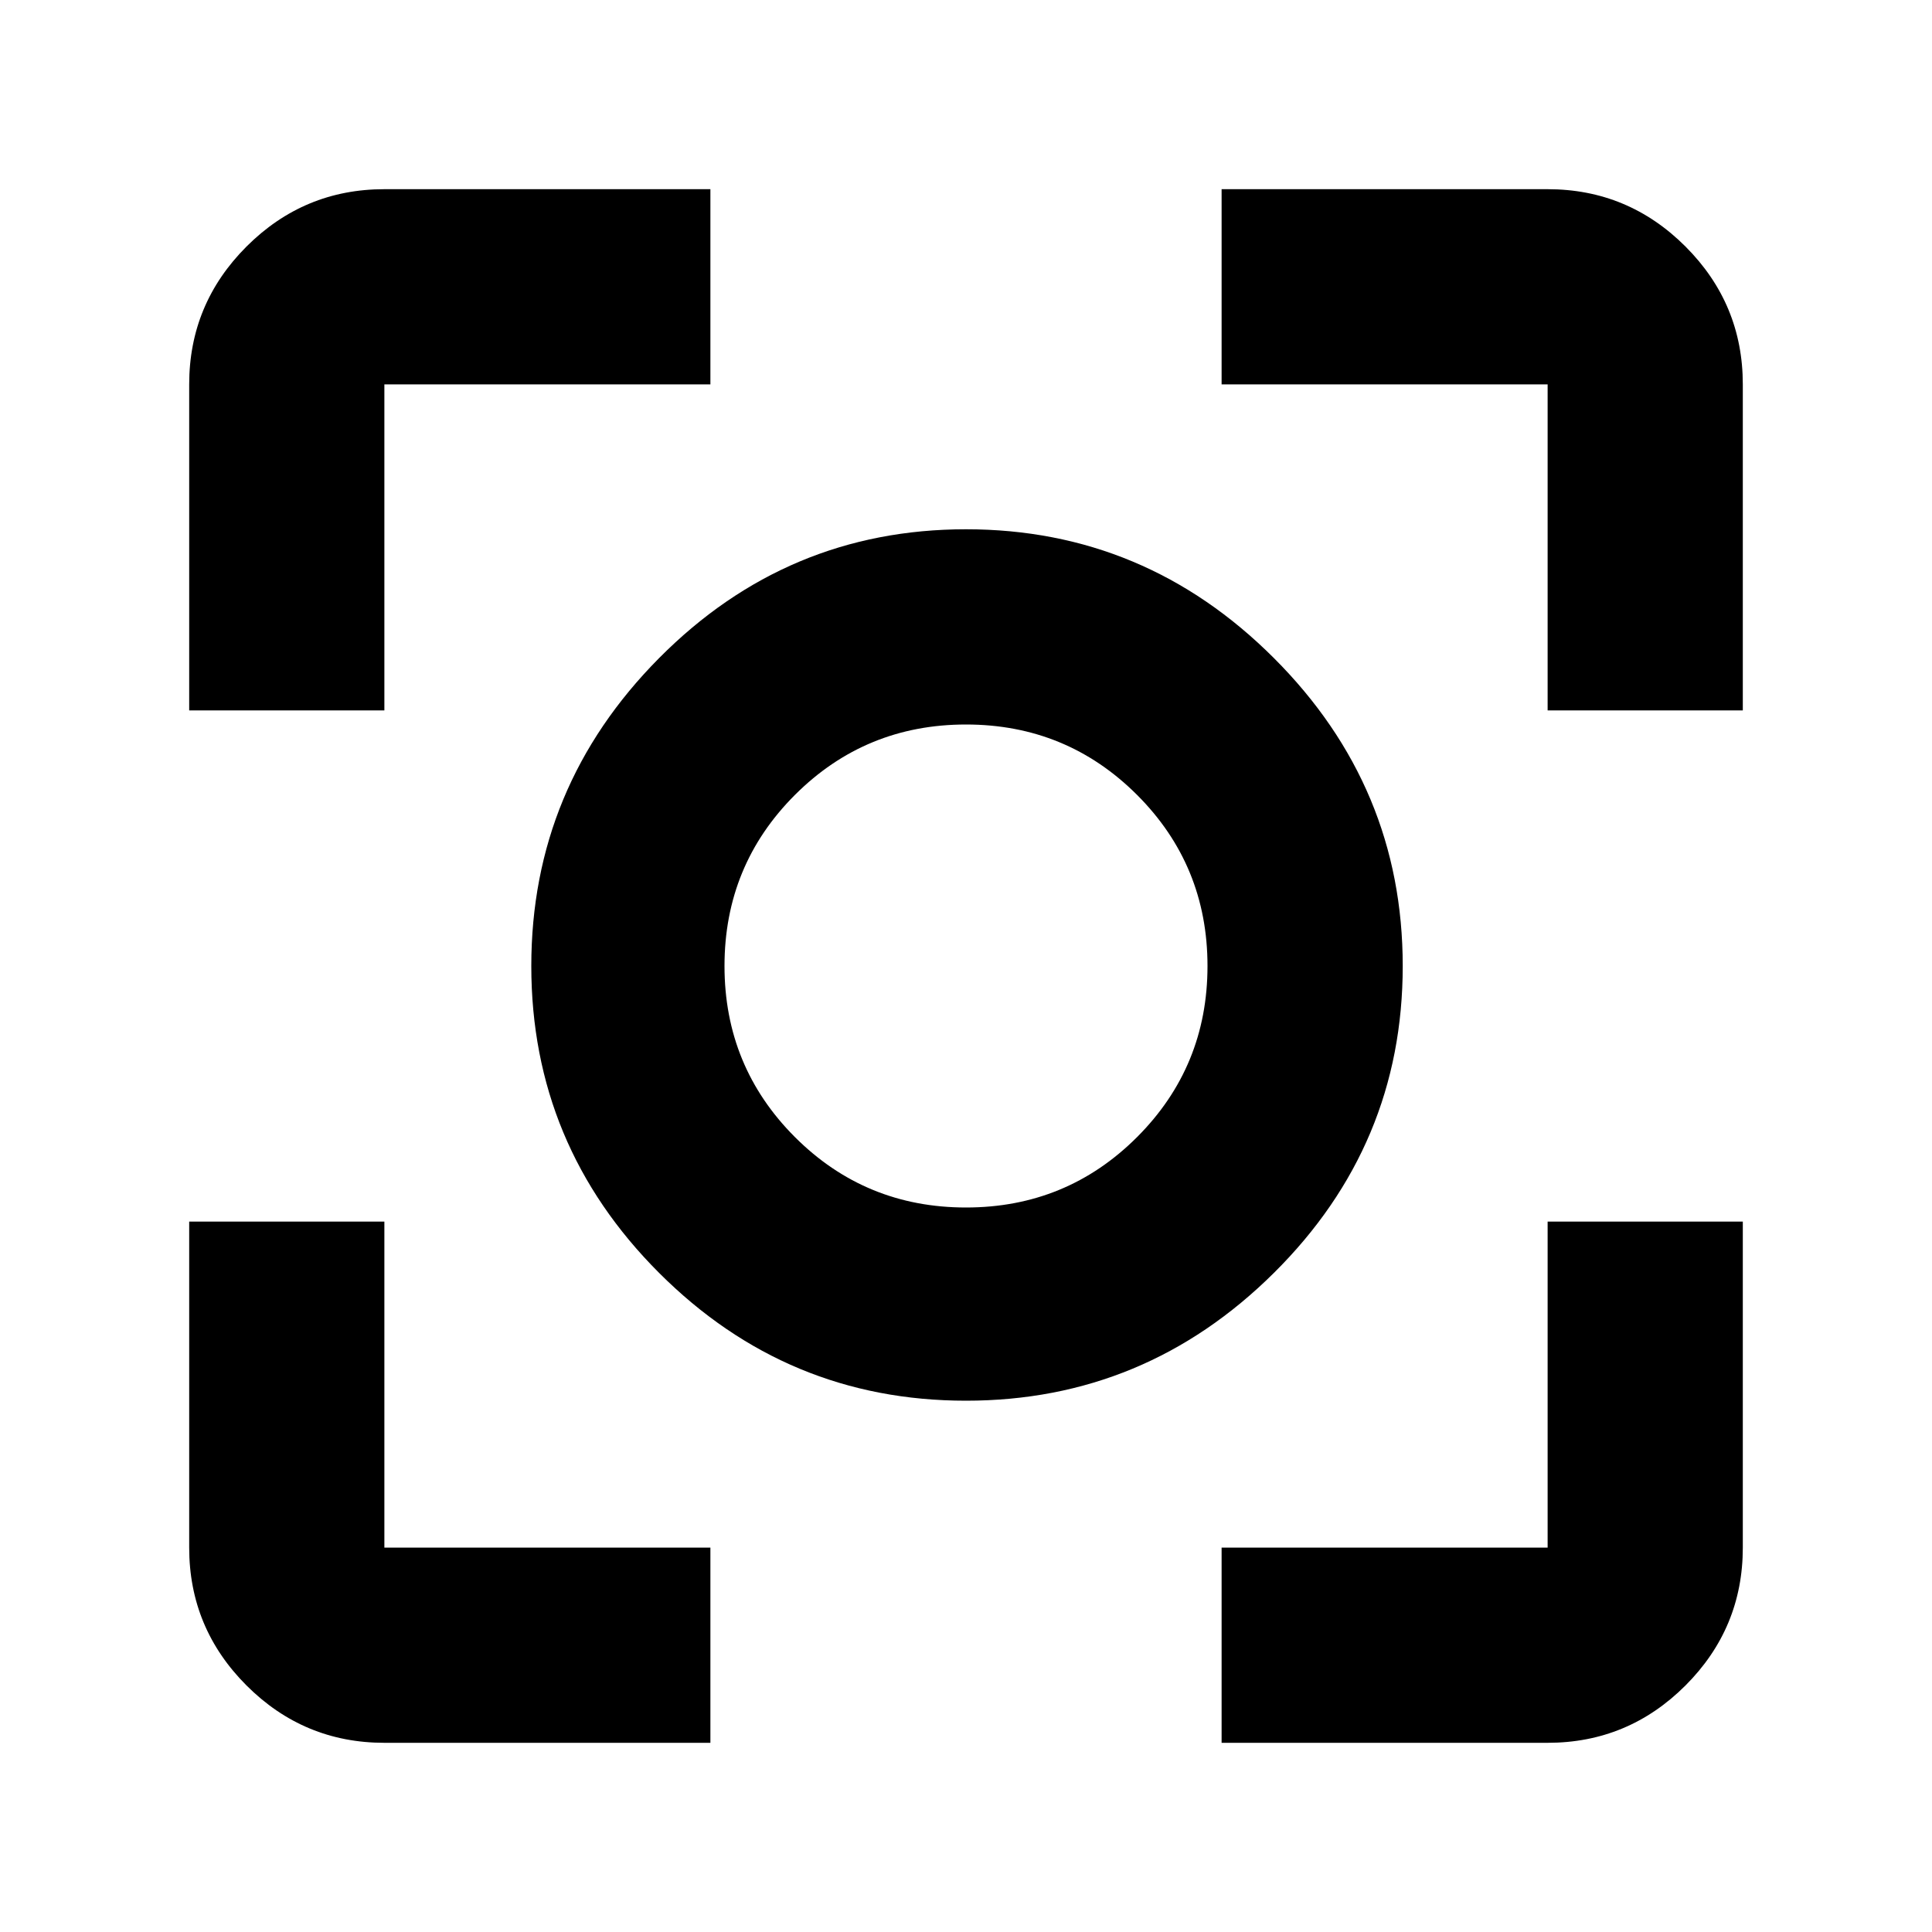 <svg xmlns="http://www.w3.org/2000/svg" height="40" width="40"><path d="M20 29Q16.292 29 13.646 26.354Q11 23.708 11 20Q11 16.292 13.646 13.625Q16.292 10.958 20 10.958Q23.708 10.958 26.375 13.625Q29.042 16.292 29.042 20Q29.042 23.708 26.375 26.354Q23.708 29 20 29ZM20 20Q20 20 20 20Q20 20 20 20Q20 20 20 20Q20 20 20 20Q20 20 20 20Q20 20 20 20Q20 20 20 20Q20 20 20 20ZM3.917 14.708V7.958Q3.917 6.292 5.104 5.104Q6.292 3.917 7.958 3.917H14.708V7.958H7.958Q7.958 7.958 7.958 7.958Q7.958 7.958 7.958 7.958V14.708ZM14.708 36.083H7.958Q6.292 36.083 5.104 34.896Q3.917 33.708 3.917 32.042V25.292H7.958V32.042Q7.958 32.042 7.958 32.042Q7.958 32.042 7.958 32.042H14.708ZM25.292 36.083V32.042H32.042Q32.042 32.042 32.042 32.042Q32.042 32.042 32.042 32.042V25.292H36.083V32.042Q36.083 33.708 34.896 34.896Q33.708 36.083 32.042 36.083ZM32.042 14.708V7.958Q32.042 7.958 32.042 7.958Q32.042 7.958 32.042 7.958H25.292V3.917H32.042Q33.708 3.917 34.896 5.104Q36.083 6.292 36.083 7.958V14.708ZM20 25Q22.083 25 23.542 23.542Q25 22.083 25 20Q25 17.917 23.542 16.458Q22.083 15 20 15Q17.917 15 16.458 16.458Q15 17.917 15 20Q15 22.083 16.458 23.542Q17.917 25 20 25Z"/></svg>